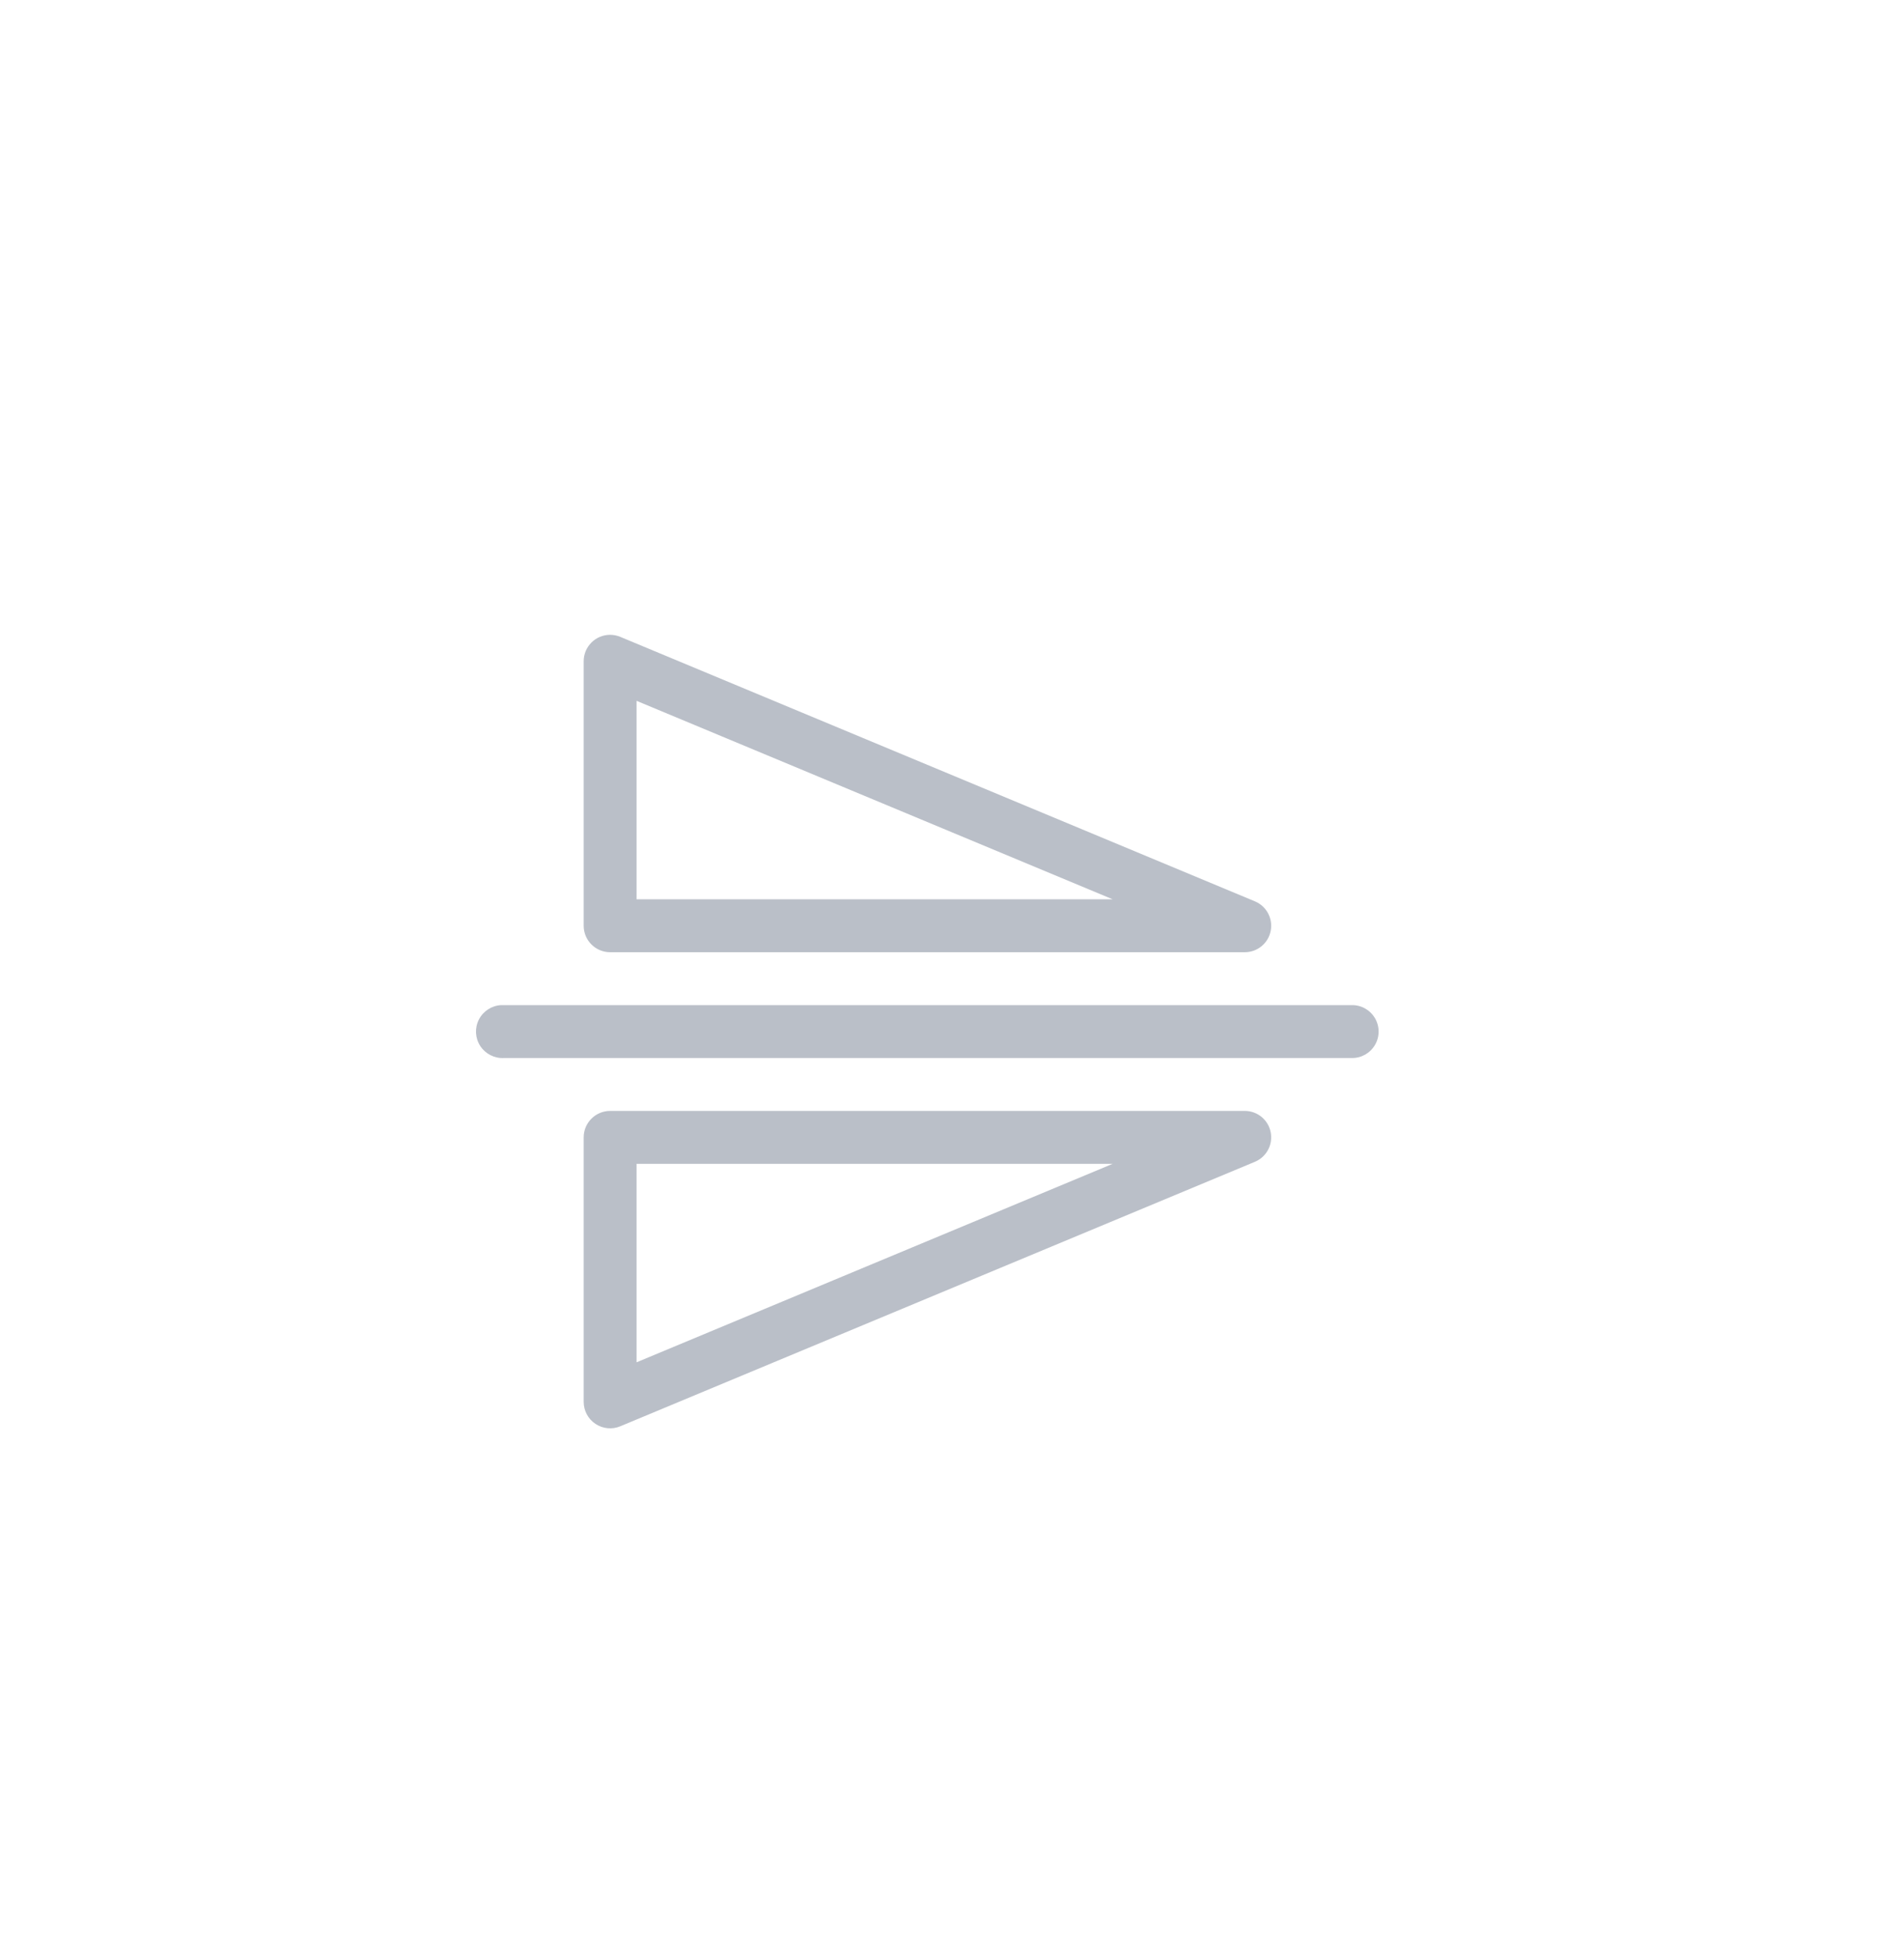 <?xml version="1.0" encoding="UTF-8"?>
<svg width="36px" height="37px" viewBox="0 0 36 37" version="1.1" xmlns="http://www.w3.org/2000/svg" xmlns:xlink="http://www.w3.org/1999/xlink">
    <!-- Generator: Sketch 56.2 (81672) - https://sketch.com -->
    <title>flip vertical_disabled</title>
    <desc>Created with Sketch.</desc>
    <g id="画板" stroke="none" stroke-width="1" fill="none" fill-rule="evenodd" opacity="0.4">
        <g transform="translate(-1944, -356)" fill="#536076" id="Group-20">
            <g transform="translate(1762, 357)">
                <g id="Group-19" transform="translate(180, 0)">
                    <g id="flip-vertical_disabled">
                        <g id="path34226-2" transform="translate(2, 0)">
                            <g id="flip-vertical_disabled" transform="translate(0, -0)">
                                <path d="M11.534,11 C11.258,11.001 11.036,11.225 11.036,11.5 L11.036,16.5 C11.036,16.776 11.26,17 11.536,17 L23.536,17 C23.774,17 23.979,16.832 24.025,16.599 C24.072,16.365 23.948,16.131 23.729,16.039 L11.729,11.039 C11.667,11.013 11.601,11 11.534,11 L11.534,11 Z M12.036,12.248 L21.038,16 L12.036,16 L12.036,12.248 L12.036,12.248 Z M9.475,18 C9.297,18.009 9.136,18.113 9.055,18.272 C8.973,18.431 8.983,18.622 9.08,18.772 C9.178,18.922 9.348,19.009 9.526,19 L25.559,19 C25.74,19.003 25.907,18.908 25.998,18.752 C26.089,18.596 26.089,18.404 25.998,18.248 C25.907,18.092 25.74,17.997 25.559,18 L9.526,18 C9.509,17.999 9.492,17.999 9.475,18 L9.475,18 Z M11.536,20 C11.26,20 11.036,20.224 11.036,20.5 L11.036,25.5 C11.036,25.667 11.12,25.824 11.259,25.916 C11.398,26.009 11.575,26.026 11.729,25.961 L23.729,20.961 C23.948,20.869 24.072,20.635 24.025,20.401 C23.979,20.168 23.774,20 23.536,20 L11.536,20 L11.536,20 Z M12.036,21 L21.038,21 L12.036,24.752 L12.036,21 L12.036,21 Z" id="path34226"></path>
                            </g>
                        </g>
                    </g>
                </g>
            </g>
        </g>
    </g>
</svg>